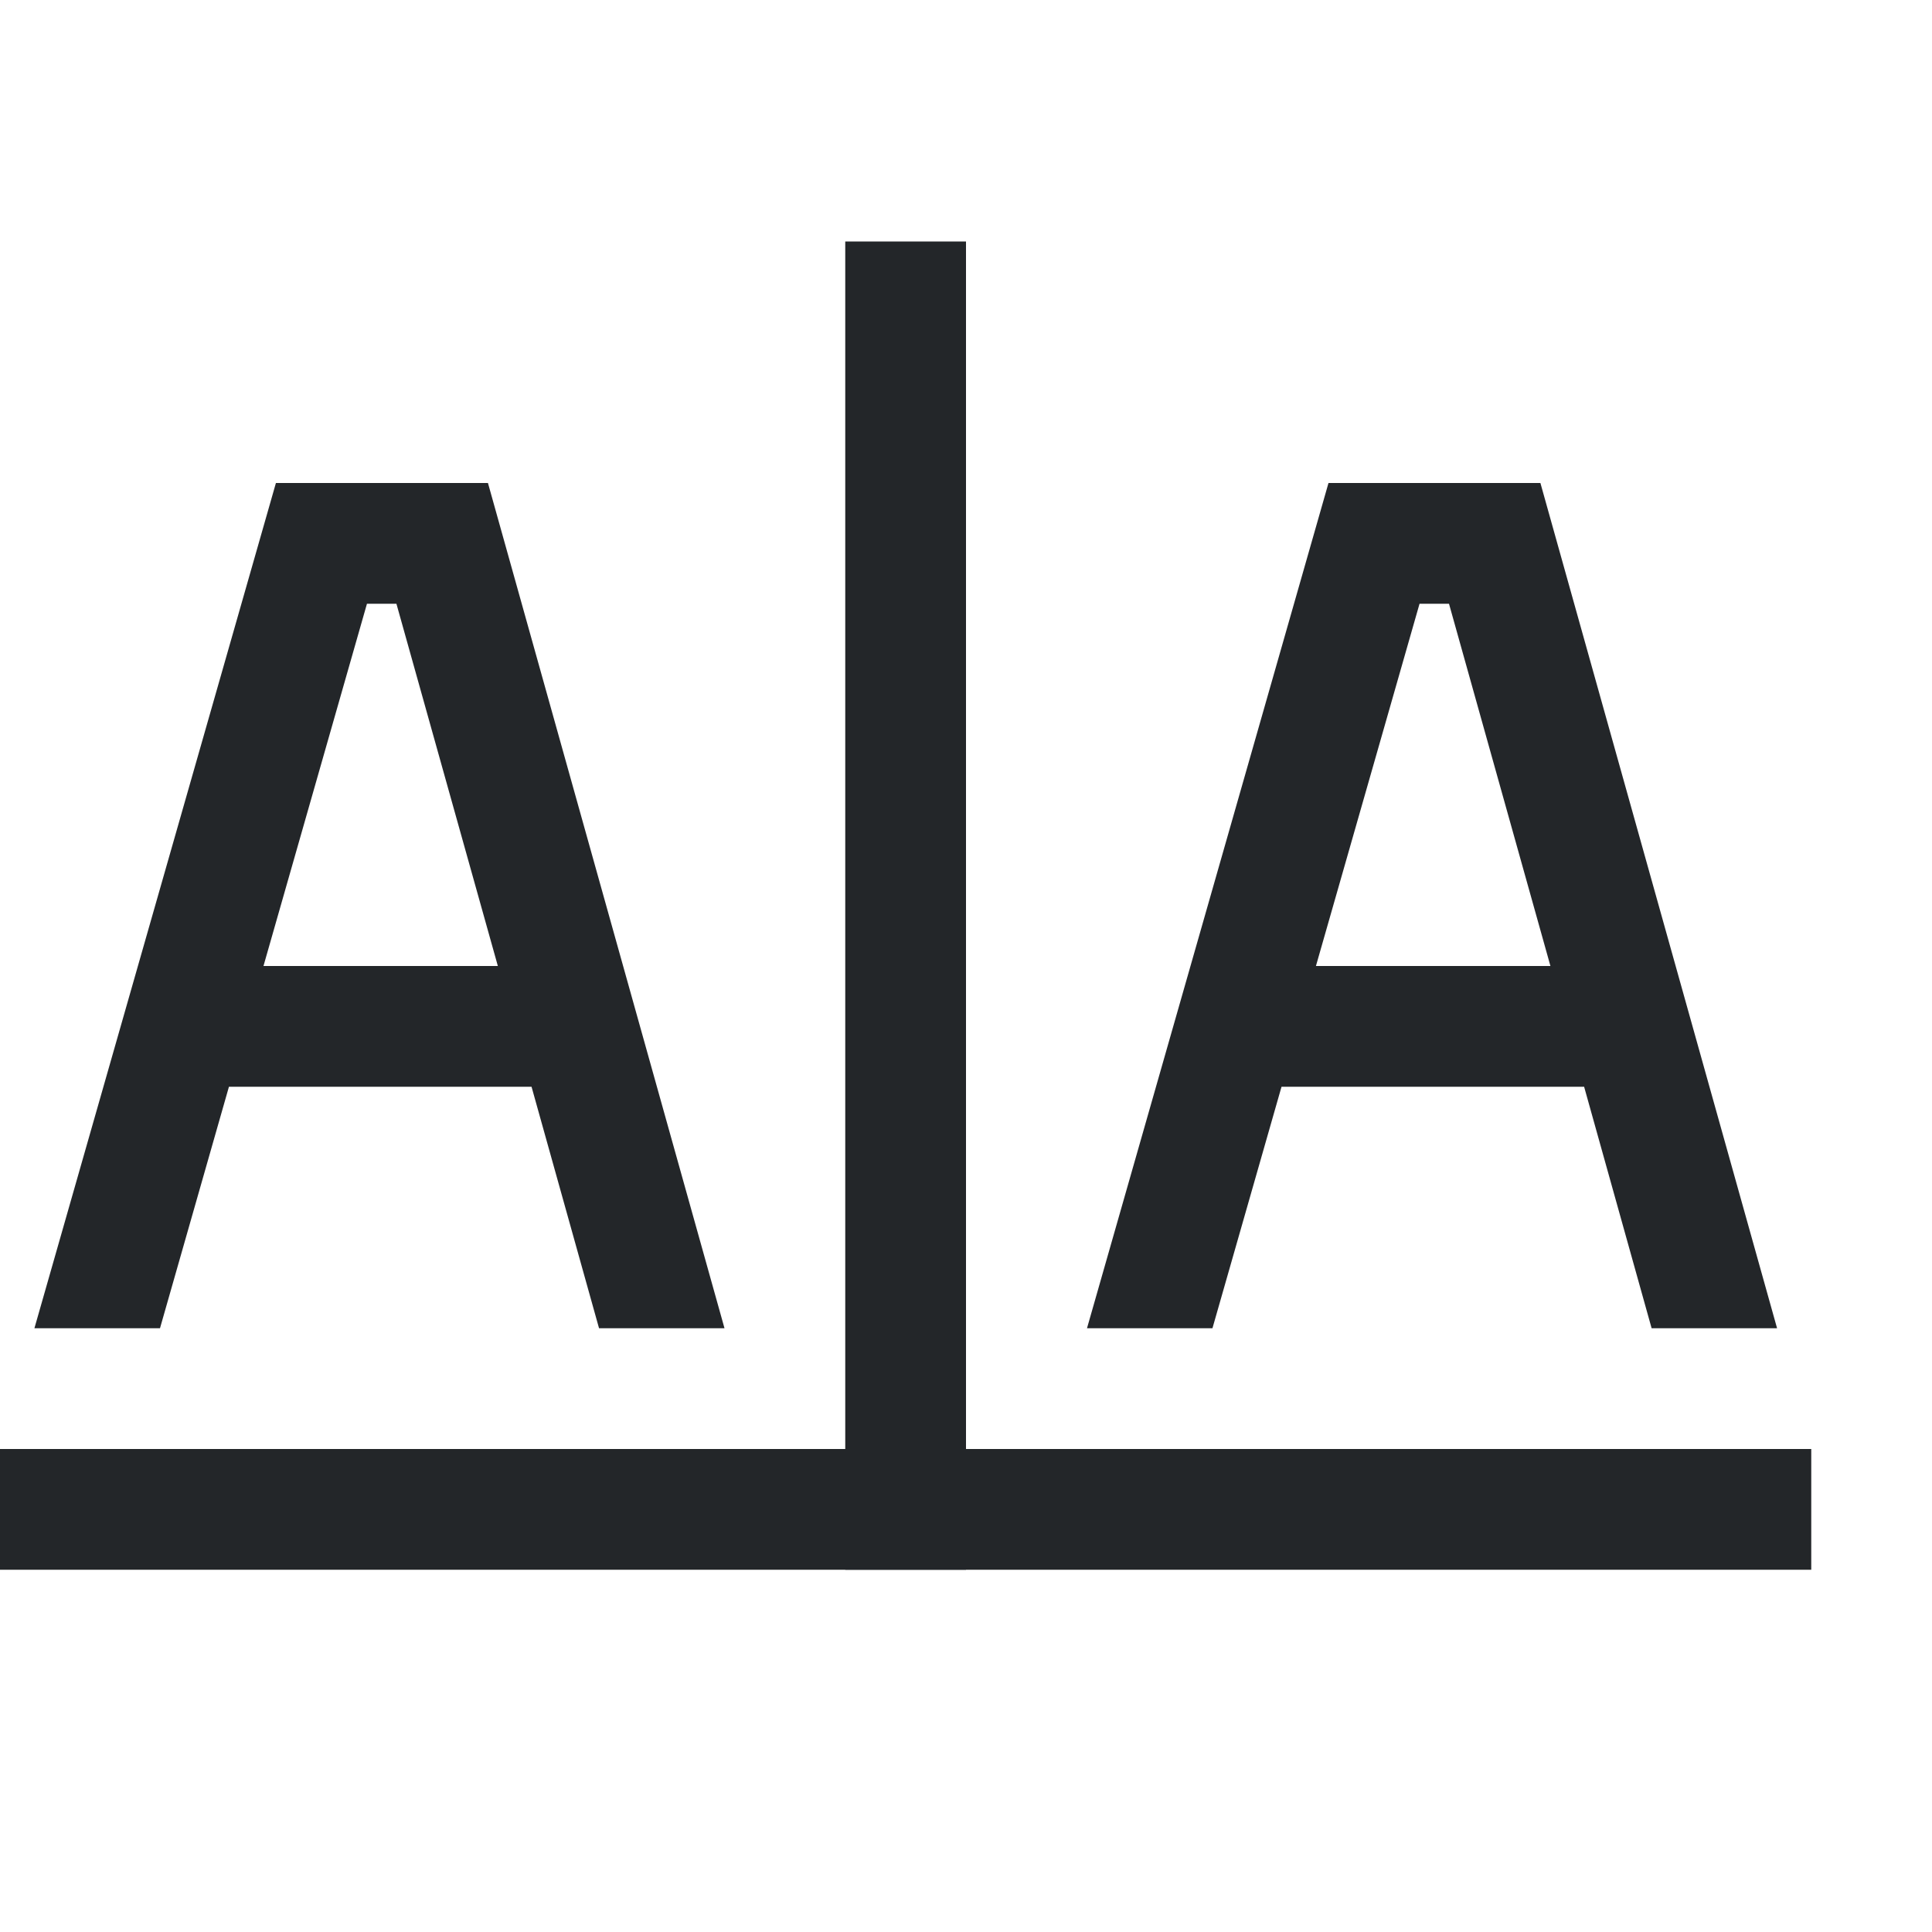 <svg xmlns="http://www.w3.org/2000/svg" width="16" height="16"><path d="M476 838.362h1v11h-1z" style="opacity:1;fill:#232629;fill-opacity:1" transform="translate(-469 -836.362)"/><path d="M469 848.362h15v1h-15z" style="opacity:1;fill:#232629;fill-opacity:1" transform="translate(-469 -836.362)"/><path d="m2.285 4-2 7h1.04l.571-2h2.506l.559 2H6L4.041 4Zm.754 1h.244l.84 3H2.182ZM11.002 4l-2 7h1.039l.572-2h2.506l.559 2h1.039l-1.96-7Zm.754 1H12l.84 3h-1.942z" style="color:#000;fill:#232629;fill-opacity:1;-inkscape-stroke:none"/></svg>